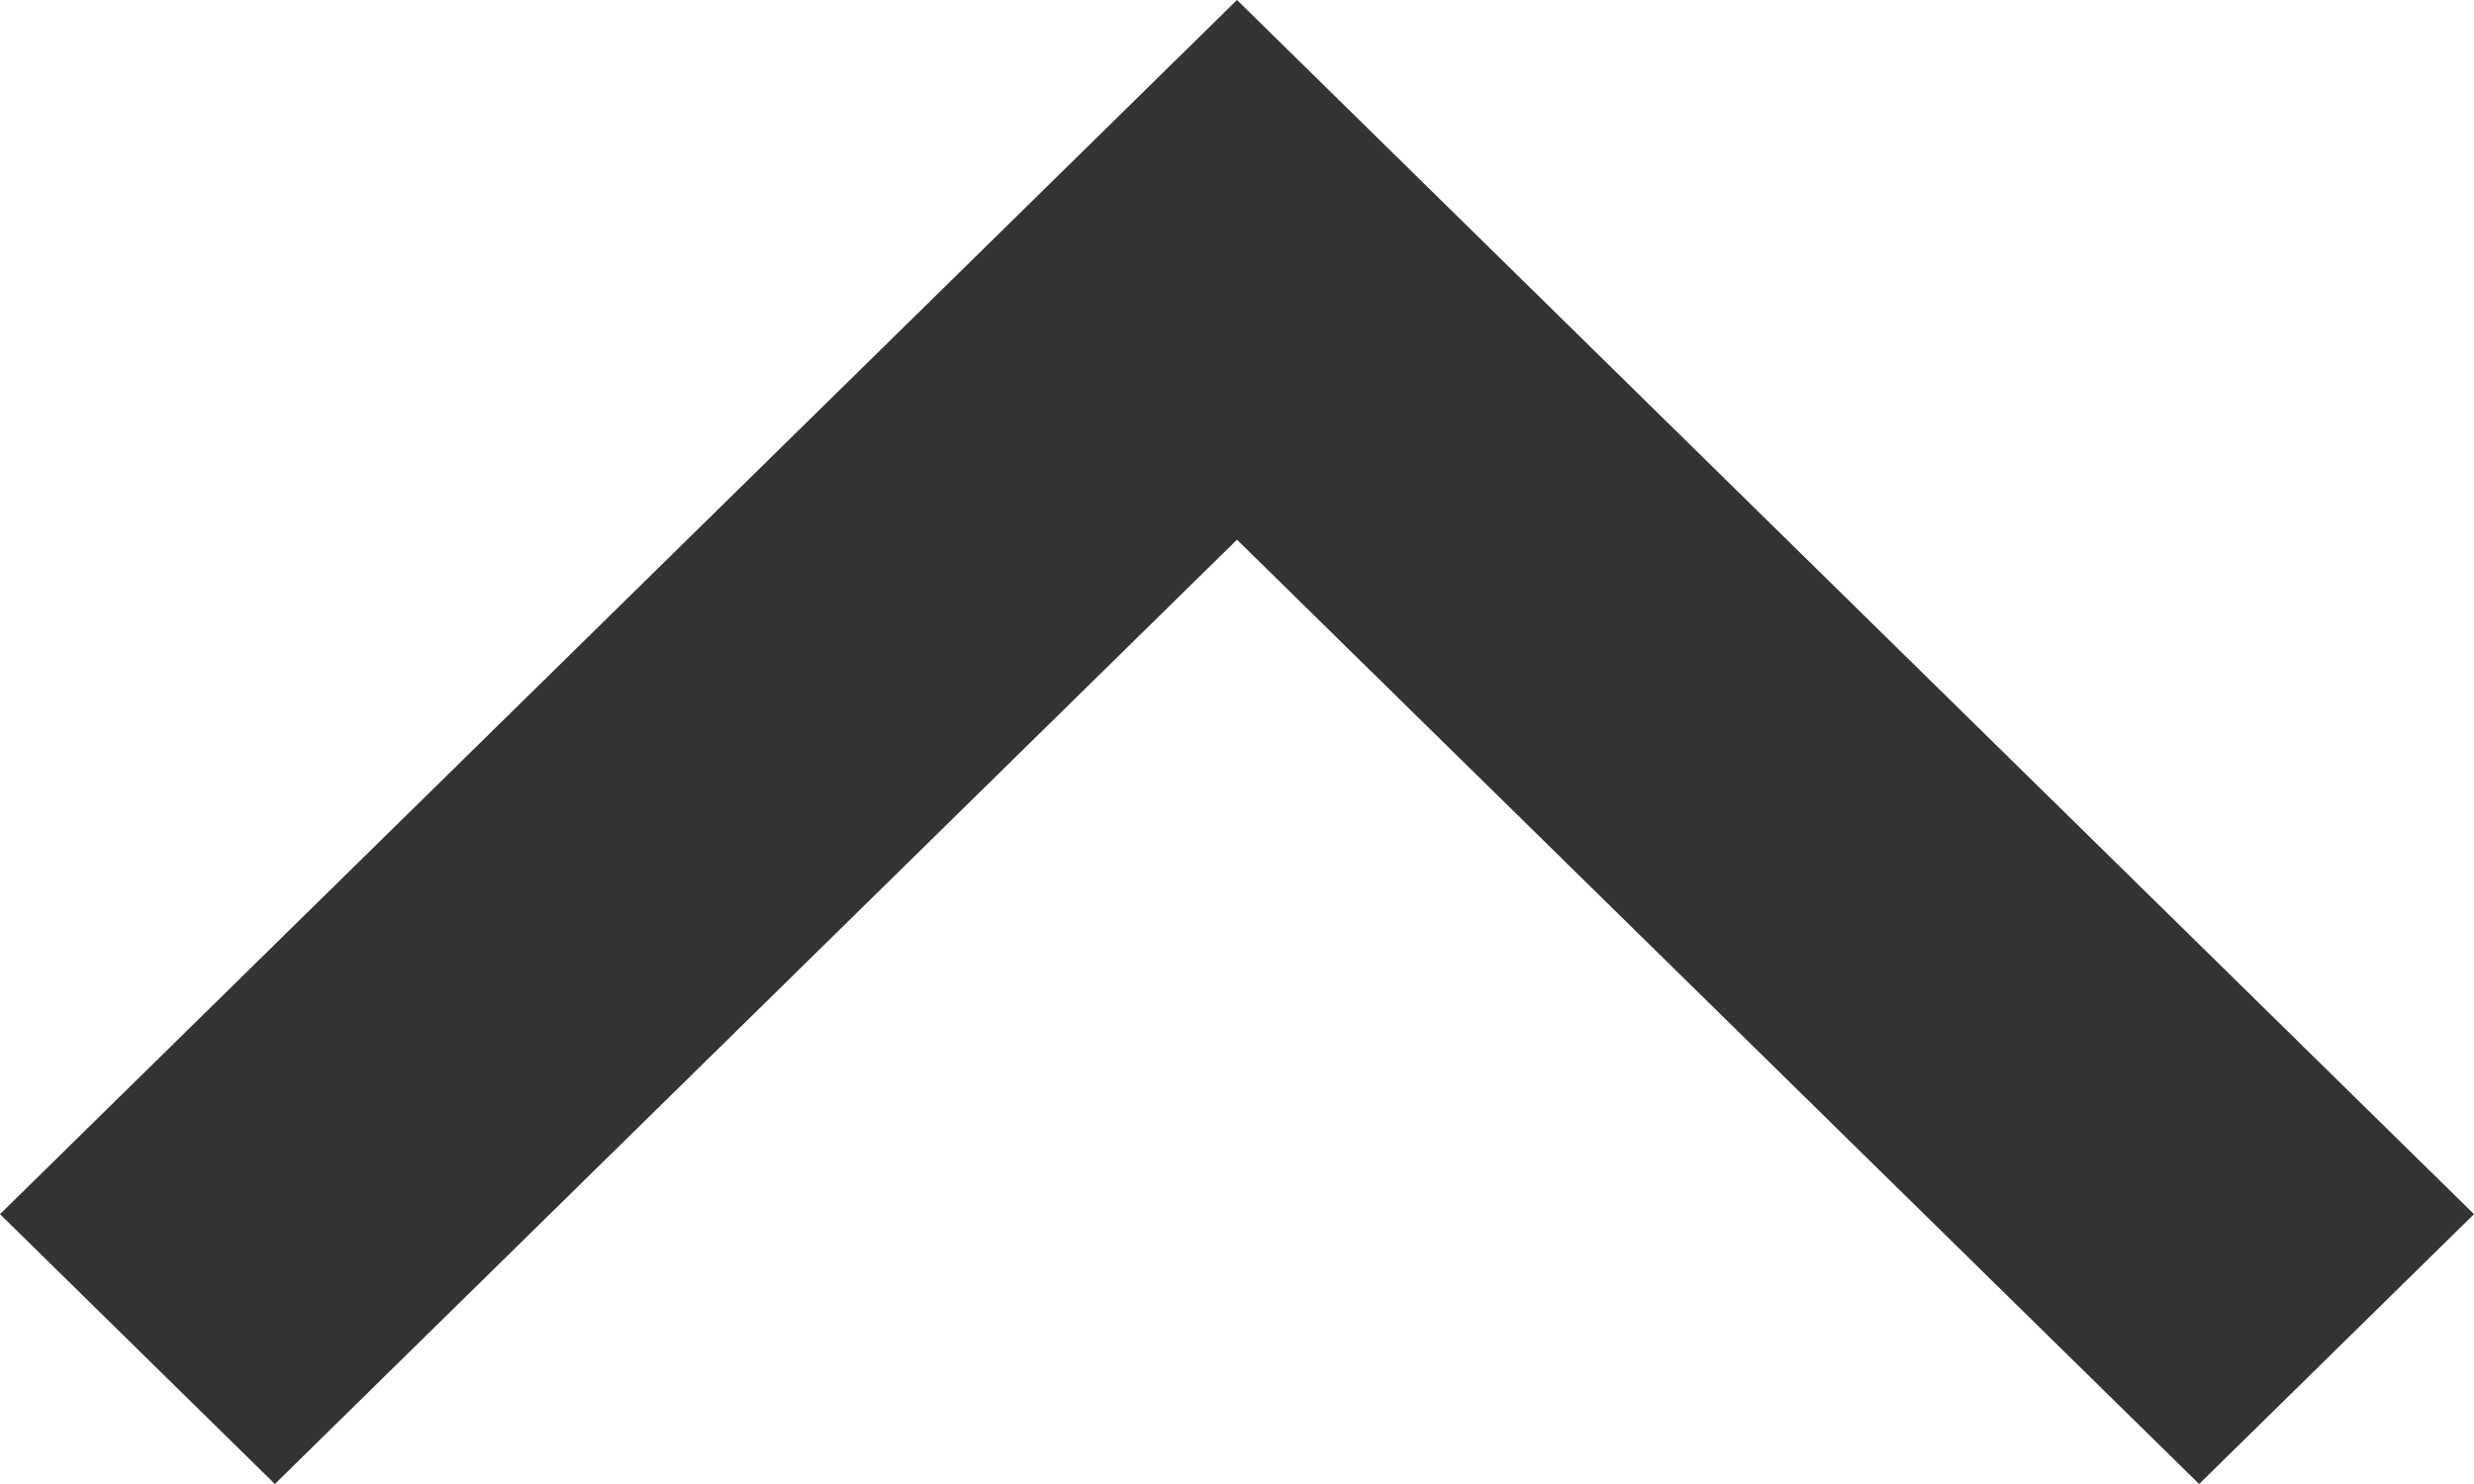 <svg width="10" height="6" viewBox="0 0 10 6" fill="none" xmlns="http://www.w3.org/2000/svg">
<path fill-rule="evenodd" clip-rule="evenodd" d="M5 2.182L1.111 6L9.5358e-08 4.909L5 -4.37114e-07L10 4.909L8.889 6L5 2.182Z" fill="#333333"/>
</svg>
